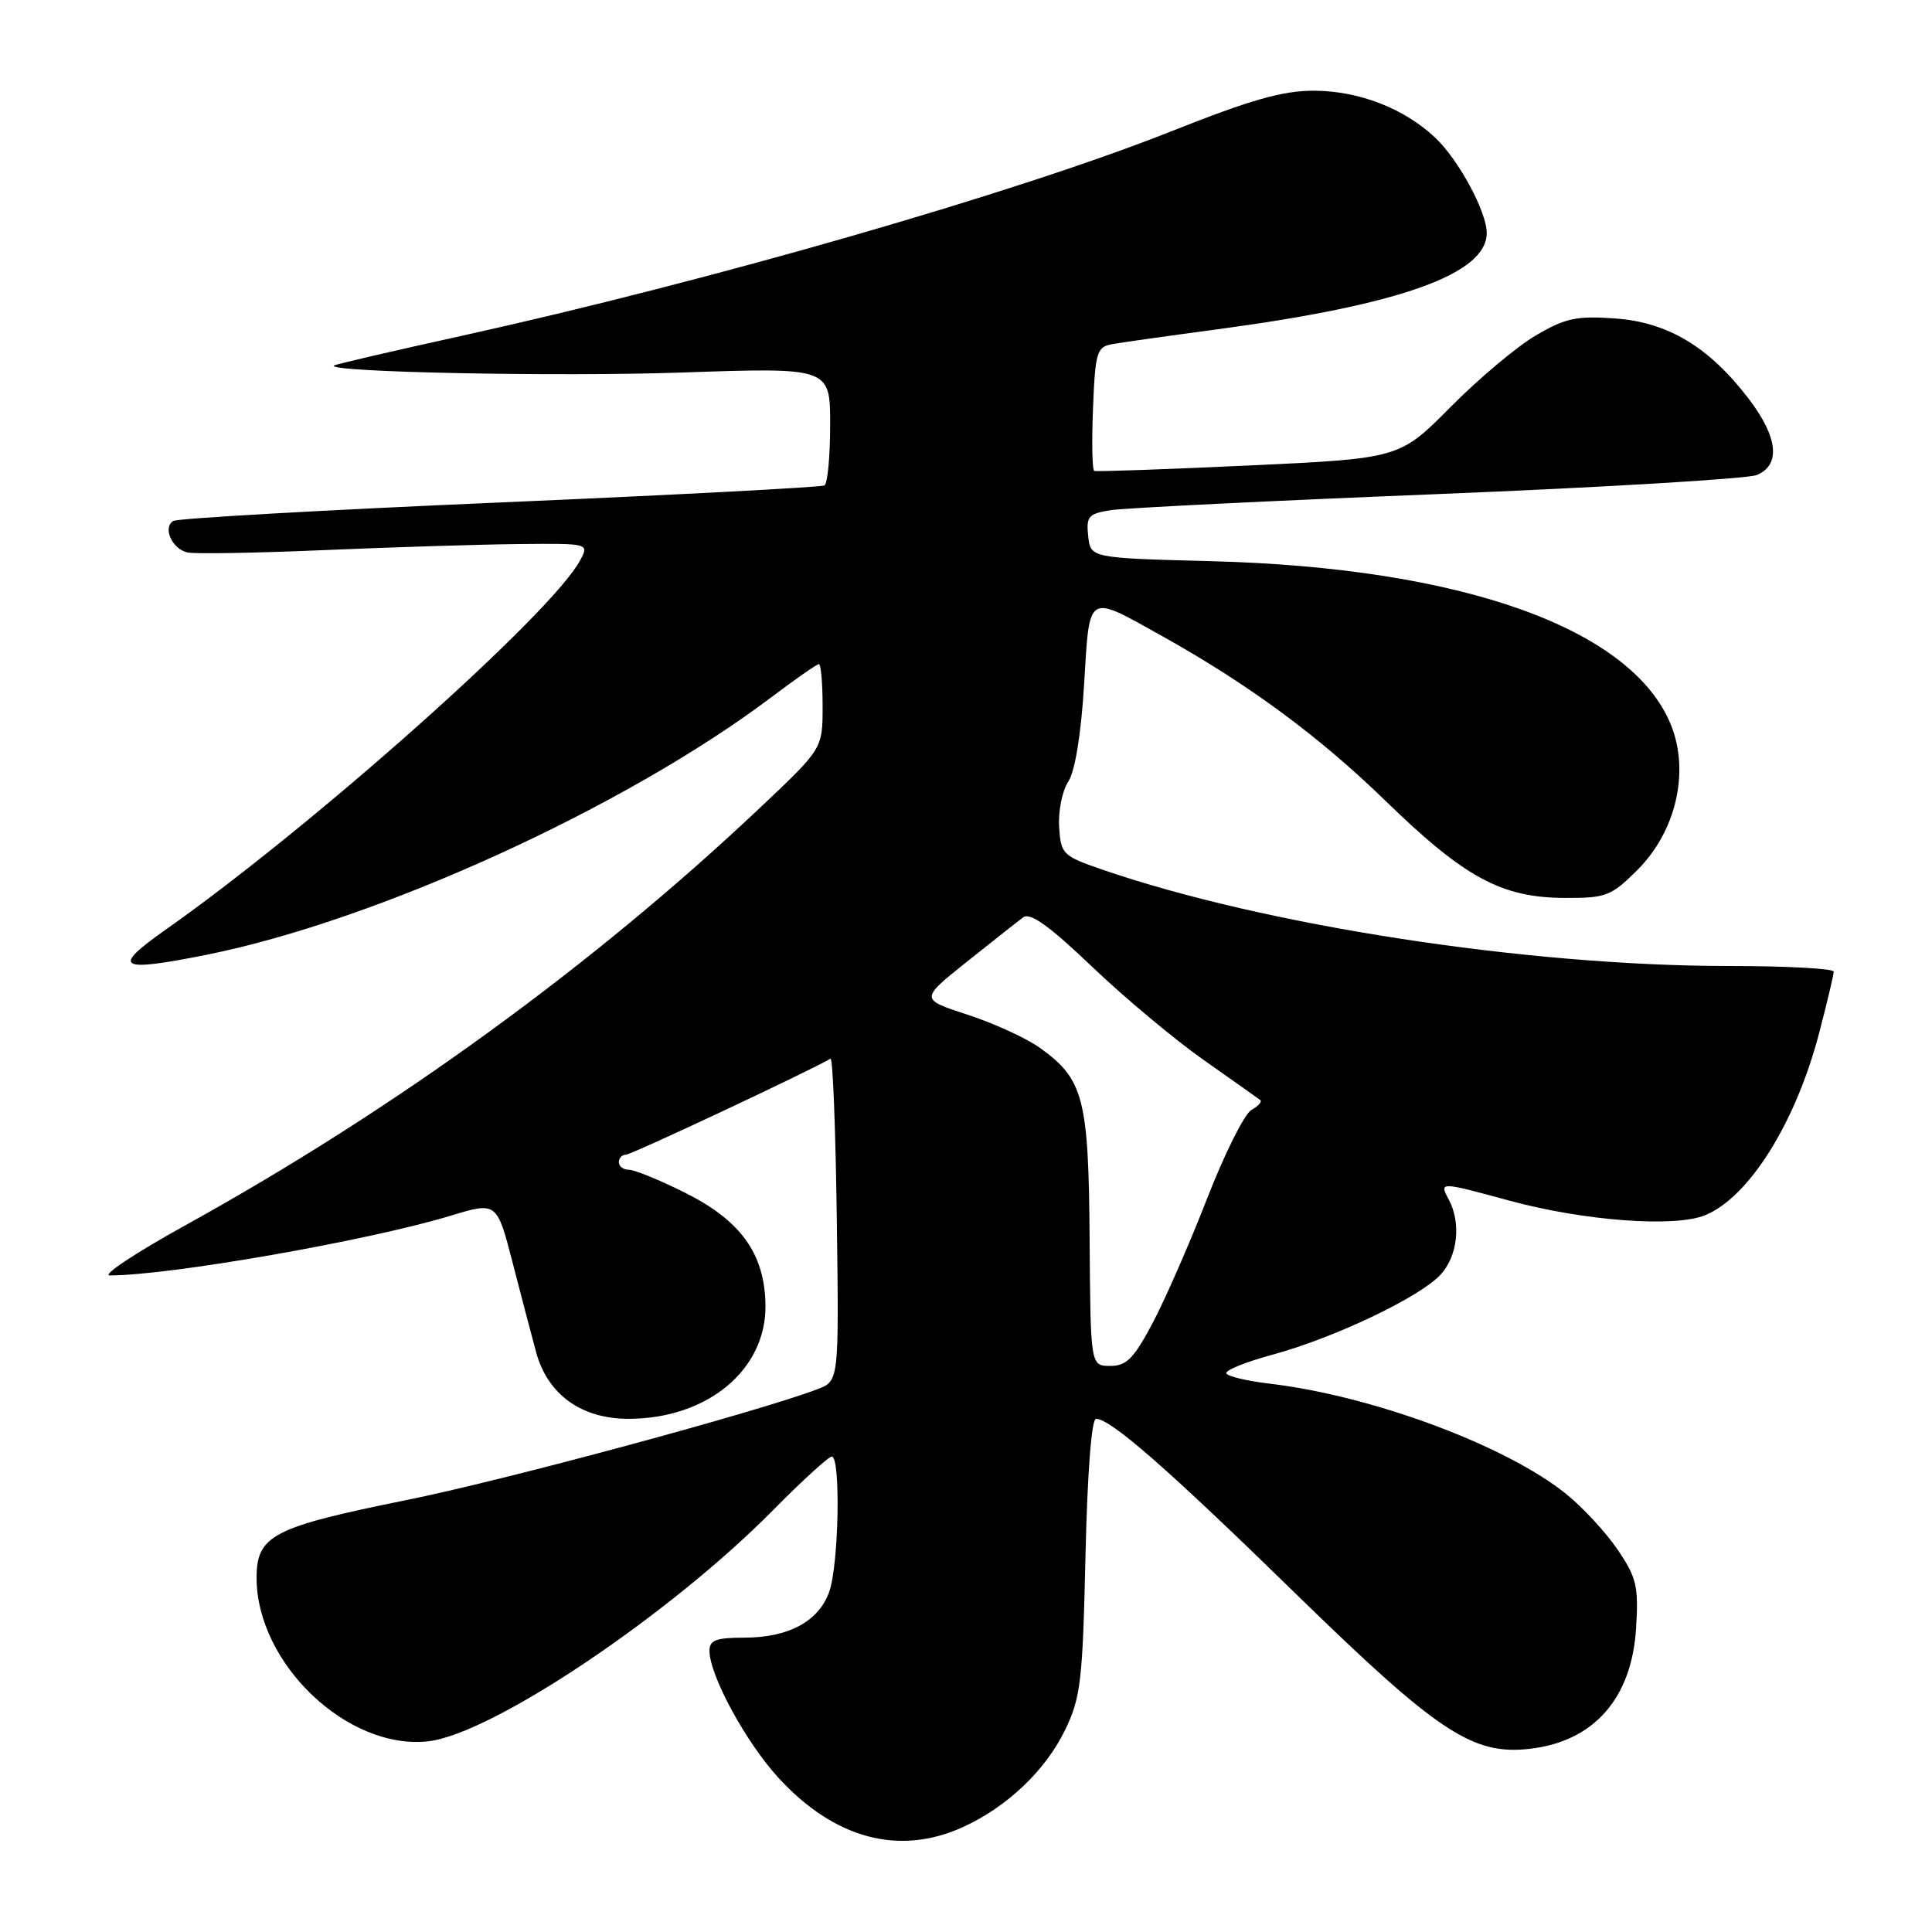 <?xml version="1.0" encoding="UTF-8" standalone="no"?>
<!DOCTYPE svg PUBLIC "-//W3C//DTD SVG 1.1//EN" "http://www.w3.org/Graphics/SVG/1.1/DTD/svg11.dtd" >
<svg xmlns="http://www.w3.org/2000/svg" xmlns:xlink="http://www.w3.org/1999/xlink" version="1.1" viewBox="0 0 256 256">
 <g >
 <path fill="currentColor"
d=" M 127.57 242.11 C 133.44 239.44 138.53 234.60 141.14 229.21 C 143.20 224.96 143.46 222.71 143.83 206.25 C 144.08 195.23 144.63 188.00 145.23 188.00 C 147.16 188.00 154.75 194.64 171.50 210.99 C 190.50 229.53 195.10 232.59 202.68 231.73 C 211.18 230.77 216.22 225.06 216.79 215.74 C 217.13 210.19 216.86 209.04 214.34 205.33 C 212.78 203.03 209.70 199.71 207.50 197.94 C 199.52 191.52 181.85 184.95 168.22 183.34 C 165.32 183.00 162.74 182.39 162.50 182.00 C 162.26 181.60 164.98 180.49 168.55 179.52 C 176.73 177.31 188.07 171.92 190.86 168.92 C 193.16 166.45 193.64 162.07 191.96 158.93 C 190.70 156.57 190.74 156.57 200.00 159.09 C 209.89 161.78 221.95 162.68 225.97 161.01 C 231.81 158.59 237.99 148.67 241.08 136.75 C 242.12 132.76 242.97 129.16 242.98 128.75 C 242.99 128.34 236.75 128.00 229.11 128.00 C 202.39 128.00 167.57 122.64 146.04 115.22 C 140.81 113.42 140.57 113.18 140.34 109.56 C 140.21 107.48 140.75 104.78 141.55 103.57 C 142.45 102.19 143.25 97.30 143.65 90.66 C 144.40 78.39 143.93 78.68 154.00 84.29 C 165.45 90.68 174.80 97.57 183.59 106.12 C 194.08 116.31 198.95 118.95 207.37 118.98 C 212.83 119.00 213.49 118.74 217.00 115.24 C 222.08 110.15 223.90 102.29 221.43 96.11 C 216.29 83.27 193.76 75.22 160.50 74.36 C 144.50 73.94 144.50 73.94 144.19 71.03 C 143.91 68.42 144.23 68.06 147.19 67.60 C 149.01 67.31 168.50 66.35 190.50 65.47 C 212.50 64.58 231.51 63.44 232.75 62.95 C 235.99 61.65 235.61 57.95 231.72 52.85 C 226.48 45.99 221.03 42.70 214.04 42.20 C 208.92 41.83 207.43 42.14 203.52 44.44 C 201.01 45.90 195.92 50.18 192.21 53.93 C 185.45 60.75 185.45 60.75 165.48 61.68 C 154.49 62.19 145.28 62.51 145.00 62.40 C 144.72 62.29 144.65 58.55 144.83 54.10 C 145.12 46.70 145.34 45.97 147.33 45.61 C 148.52 45.39 154.90 44.49 161.50 43.61 C 185.63 40.37 197.00 36.29 197.00 30.87 C 197.00 28.06 193.27 21.16 190.17 18.24 C 186.05 14.36 180.08 12.05 174.15 12.02 C 169.98 12.00 165.77 13.20 155.15 17.42 C 134.65 25.55 94.11 37.23 61.00 44.54 C 51.92 46.54 44.38 48.29 44.24 48.44 C 43.34 49.32 74.00 49.93 90.42 49.36 C 110.00 48.69 110.00 48.69 110.00 56.28 C 110.00 60.46 109.66 64.08 109.25 64.32 C 108.84 64.56 89.48 65.58 66.24 66.58 C 43.00 67.58 23.52 68.68 22.96 69.03 C 21.53 69.91 22.79 72.72 24.82 73.20 C 25.74 73.42 33.92 73.28 43.00 72.89 C 52.08 72.50 63.68 72.14 68.79 72.09 C 78.07 72.00 78.07 72.00 76.87 74.25 C 73.14 81.25 41.57 109.38 21.92 123.21 C 14.72 128.28 15.64 128.85 27.29 126.53 C 49.91 122.01 82.88 106.98 102.26 92.35 C 105.43 89.96 108.24 88.00 108.51 88.00 C 108.78 88.00 109.00 90.52 109.00 93.60 C 109.00 99.20 109.00 99.20 100.75 106.99 C 78.67 127.86 52.21 147.08 24.52 162.38 C 17.94 166.02 13.45 169.00 14.55 169.00 C 22.51 169.00 48.78 164.40 59.67 161.10 C 65.84 159.23 65.84 159.23 67.94 167.37 C 69.09 171.84 70.49 177.15 71.04 179.18 C 72.56 184.77 77.03 188.00 83.26 188.00 C 93.74 188.00 101.56 181.50 101.43 172.91 C 101.33 166.14 98.18 161.75 90.79 158.05 C 87.43 156.37 84.08 155.00 83.34 155.00 C 82.60 155.00 82.00 154.55 82.00 154.00 C 82.00 153.45 82.42 153.00 82.94 153.00 C 83.66 153.00 106.97 142.06 110.05 140.28 C 110.35 140.11 110.72 149.65 110.88 161.48 C 111.17 182.99 111.17 182.99 108.33 184.07 C 100.46 187.07 66.73 196.18 53.75 198.79 C 36.14 202.35 34.00 203.46 34.00 209.06 C 34.00 220.43 46.07 231.93 56.75 230.73 C 65.21 229.77 88.71 214.01 102.47 200.07 C 106.31 196.18 109.80 193.00 110.22 193.00 C 111.41 193.00 111.15 207.28 109.89 210.88 C 108.51 214.84 104.50 217.00 98.55 217.00 C 94.88 217.00 94.00 217.34 94.01 218.75 C 94.03 222.03 98.84 230.88 103.18 235.60 C 110.59 243.66 119.13 245.94 127.57 242.11 Z  M 144.38 164.20 C 144.25 145.52 143.59 142.99 137.77 138.83 C 135.97 137.55 131.67 135.58 128.20 134.45 C 121.90 132.40 121.90 132.40 128.10 127.45 C 131.51 124.73 134.88 122.07 135.58 121.55 C 136.50 120.87 139.05 122.69 144.68 128.07 C 148.98 132.18 155.65 137.75 159.50 140.46 C 163.35 143.16 166.72 145.55 166.99 145.76 C 167.26 145.98 166.73 146.57 165.81 147.08 C 164.90 147.60 162.27 152.85 159.97 158.76 C 157.67 164.67 154.43 172.09 152.76 175.25 C 150.24 180.01 149.27 181.00 147.11 180.99 C 144.50 180.99 144.50 180.99 144.38 164.20 Z "/>
</g>
</svg>